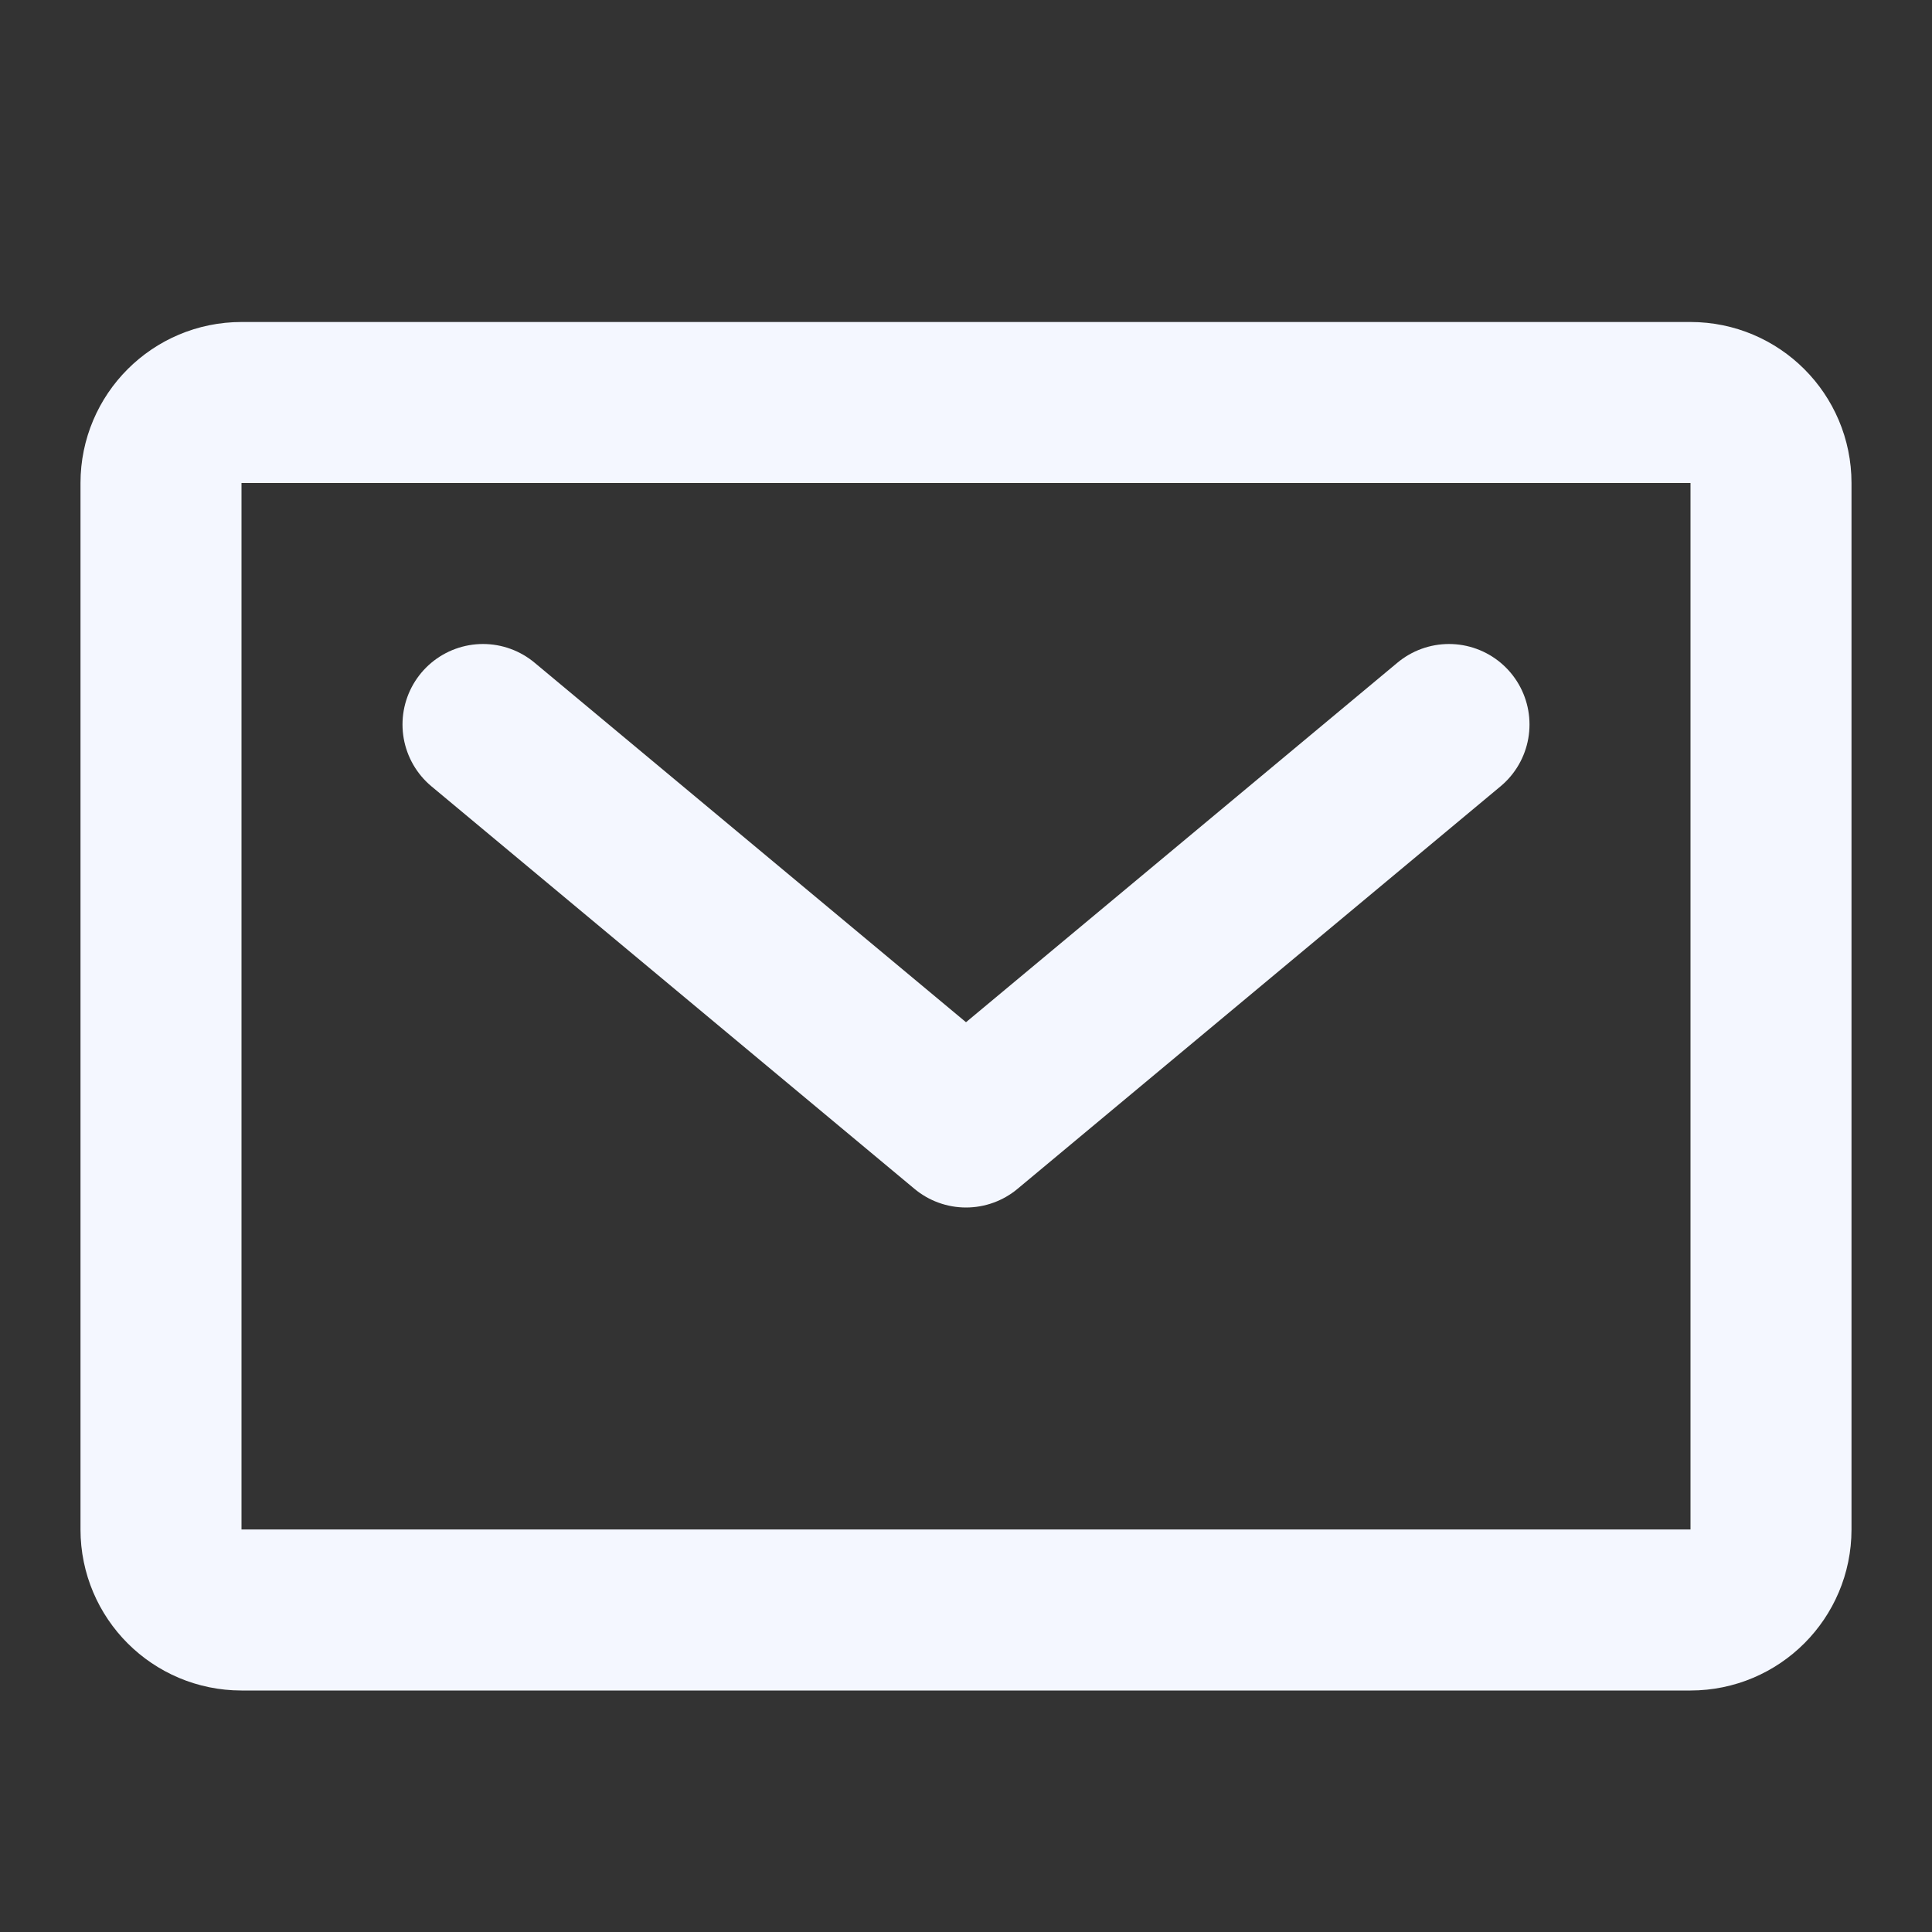 <svg width="24" height="24" viewBox="0 0 24 24" fill="none"
                                                        xmlns="http://www.w3.org/2000/svg">
                                                        <rect x="0" y="0" width="24" height="24" fill="#333333" stroke="none"/>
                                                        <path
                                                            d="M21 5H3C2.448 5 2 5.448 2 6V19C2 19.552 2.448 20 3 20H21C21.552 20 22 19.552 22 19V6C22 5.448 21.552 5 21 5Z"
                                                            stroke="#F4F7FF" stroke-width="2" stroke-linejoin="round" />
                                                        <path d="M6 9L12 14L18 9" stroke="#F4F7FF" stroke-width="2"
                                                            stroke-linecap="round" stroke-linejoin="round" />
                                                    </svg>
